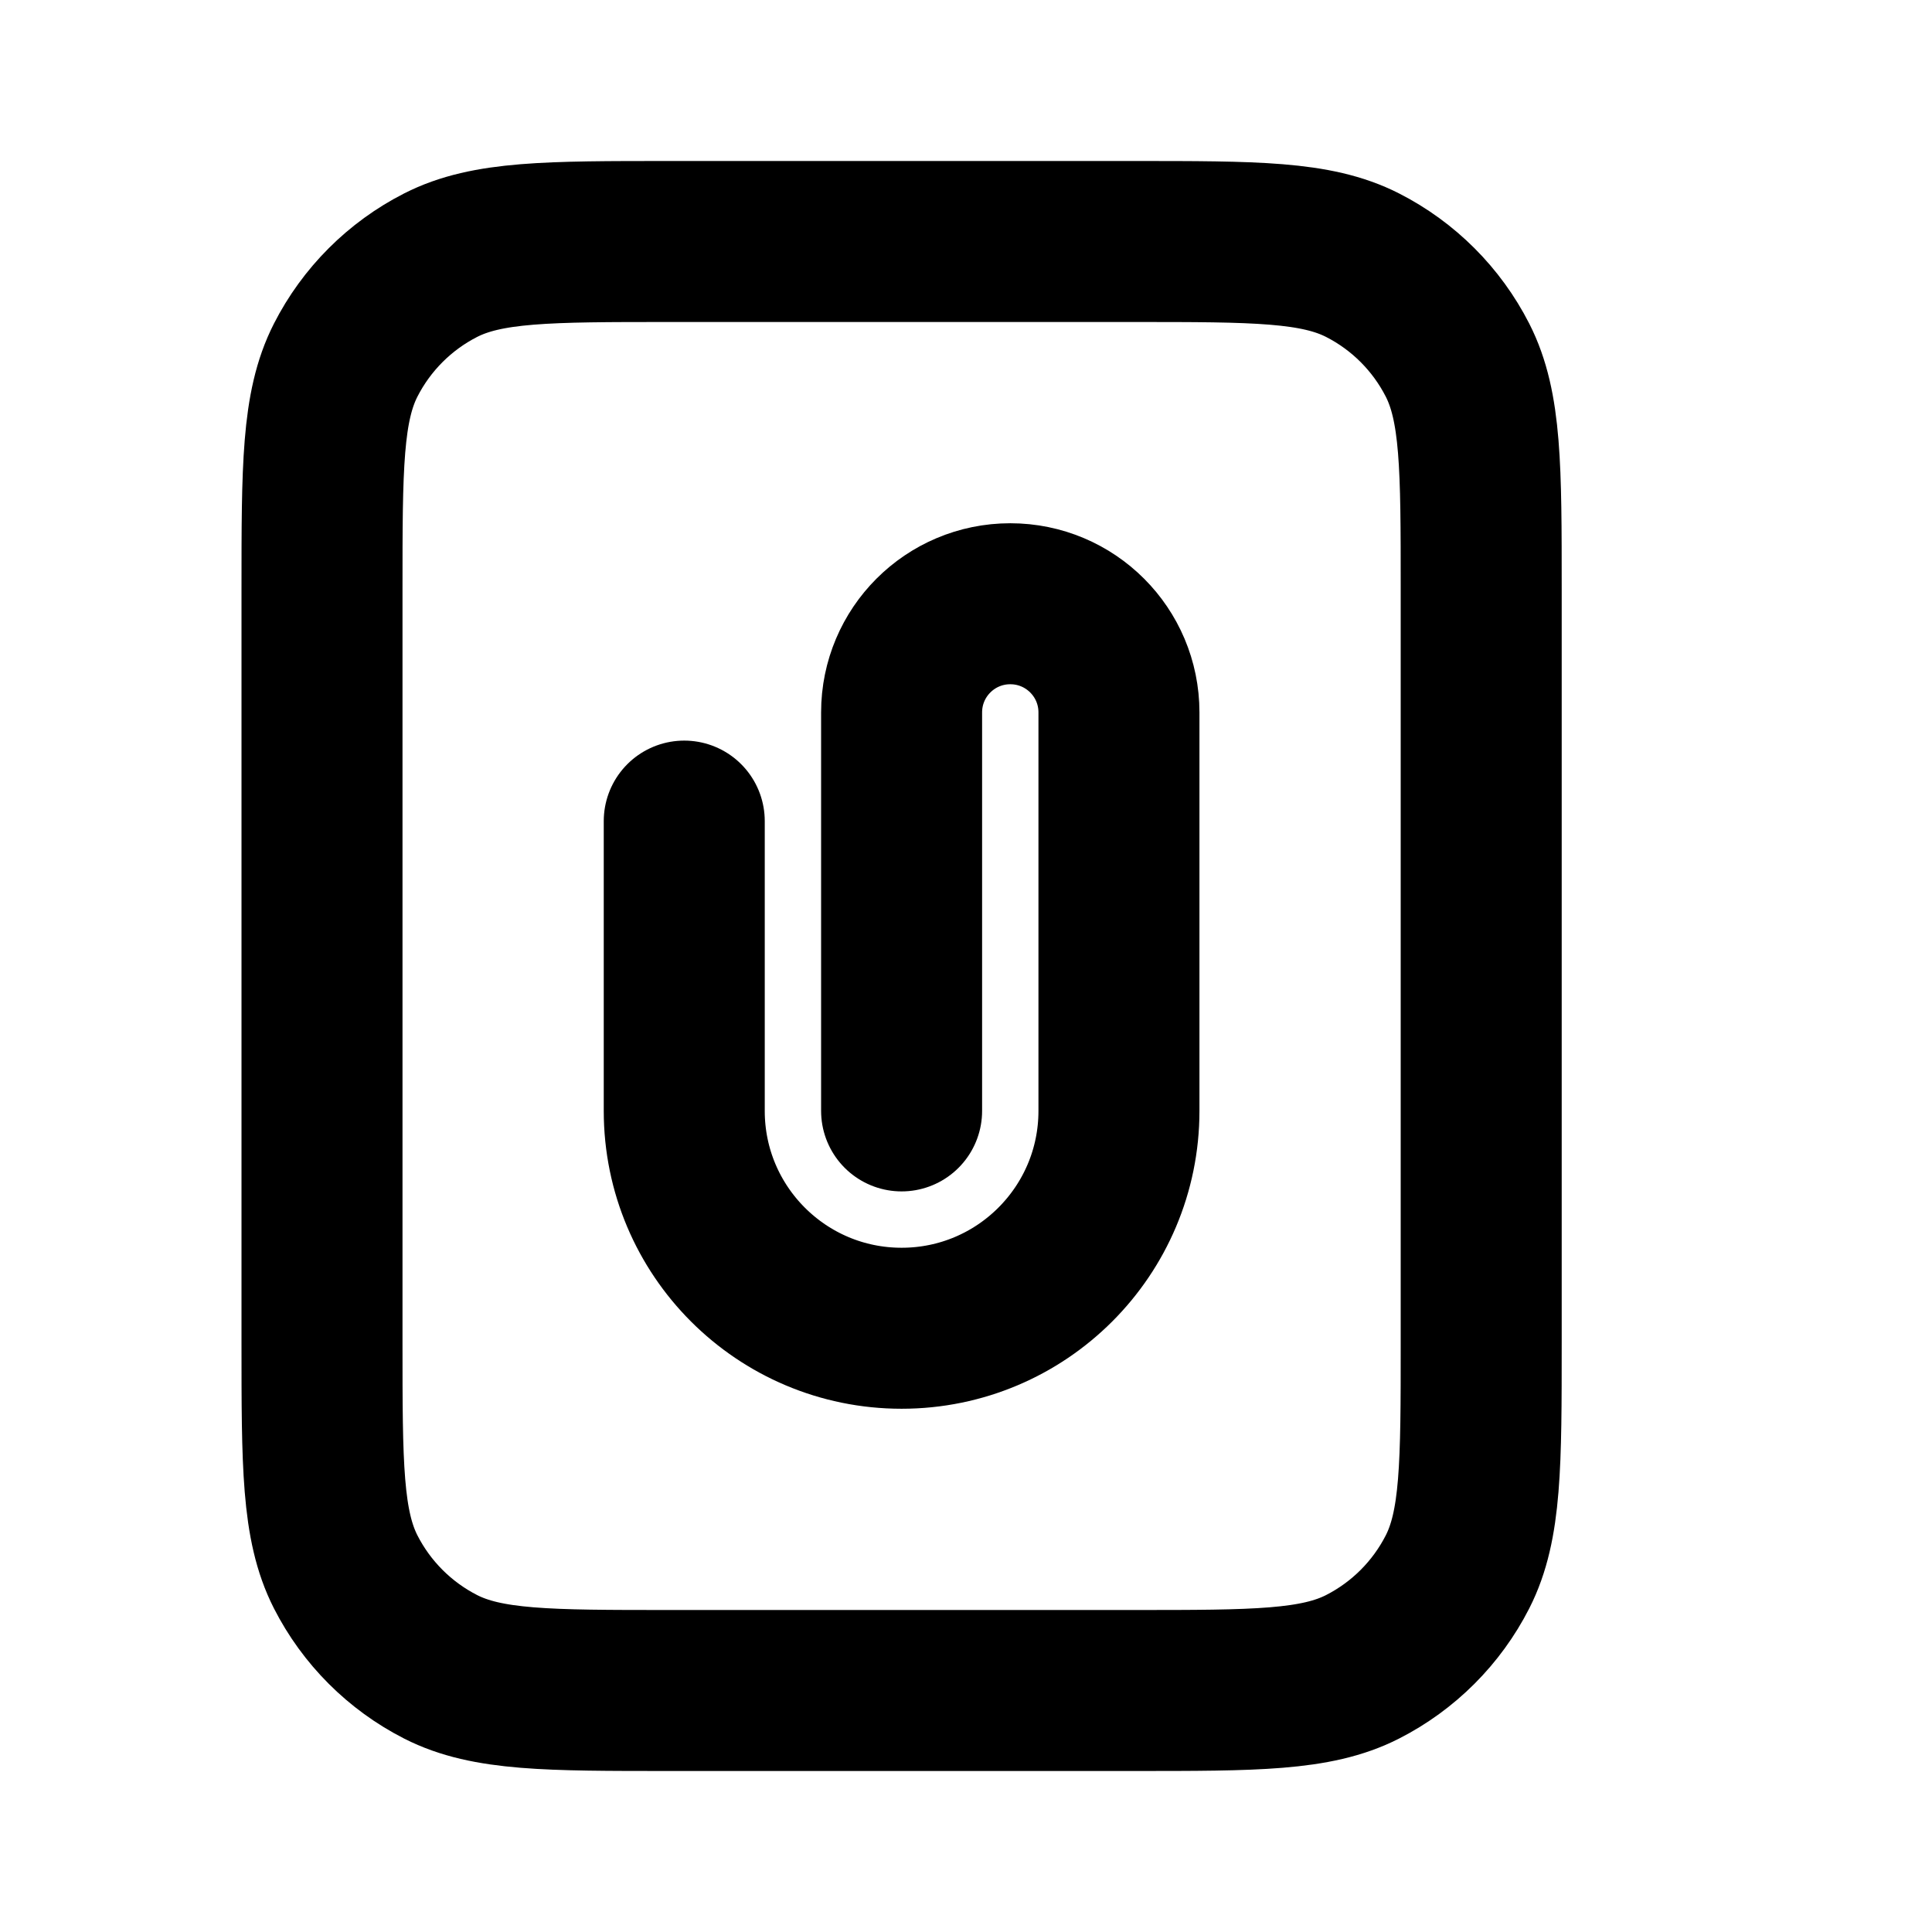 <svg viewBox="0 0 24 24" fill="none" xmlns="http://www.w3.org/2000/svg">
<path d="M11.2 13.8V8.85C11.2 8.104 11.804 7.5 12.55 7.5C13.296 7.5 13.9 8.104 13.9 8.85V13.8C13.9 15.291 12.691 16.5 11.2 16.5C9.709 16.5 8.5 15.291 8.5 13.8V10.2M8.32 21H14.08C15.592 21 16.348 21 16.926 20.706C17.434 20.447 17.847 20.034 18.106 19.526C18.4 18.948 18.4 18.192 18.4 16.68V7.32C18.4 5.808 18.4 5.052 18.106 4.474C17.847 3.966 17.434 3.553 16.926 3.294C16.348 3 15.592 3 14.08 3H8.32C6.808 3 6.052 3 5.474 3.294C4.966 3.553 4.553 3.966 4.294 4.474C4 5.052 4 5.808 4 7.32V16.68C4 18.192 4 18.948 4.294 19.526C4.553 20.034 4.966 20.447 5.474 20.706C6.052 21 6.808 21 8.32 21Z" stroke="black" stroke-width="2" stroke-linecap="round" stroke-linejoin="round"/>
</svg>